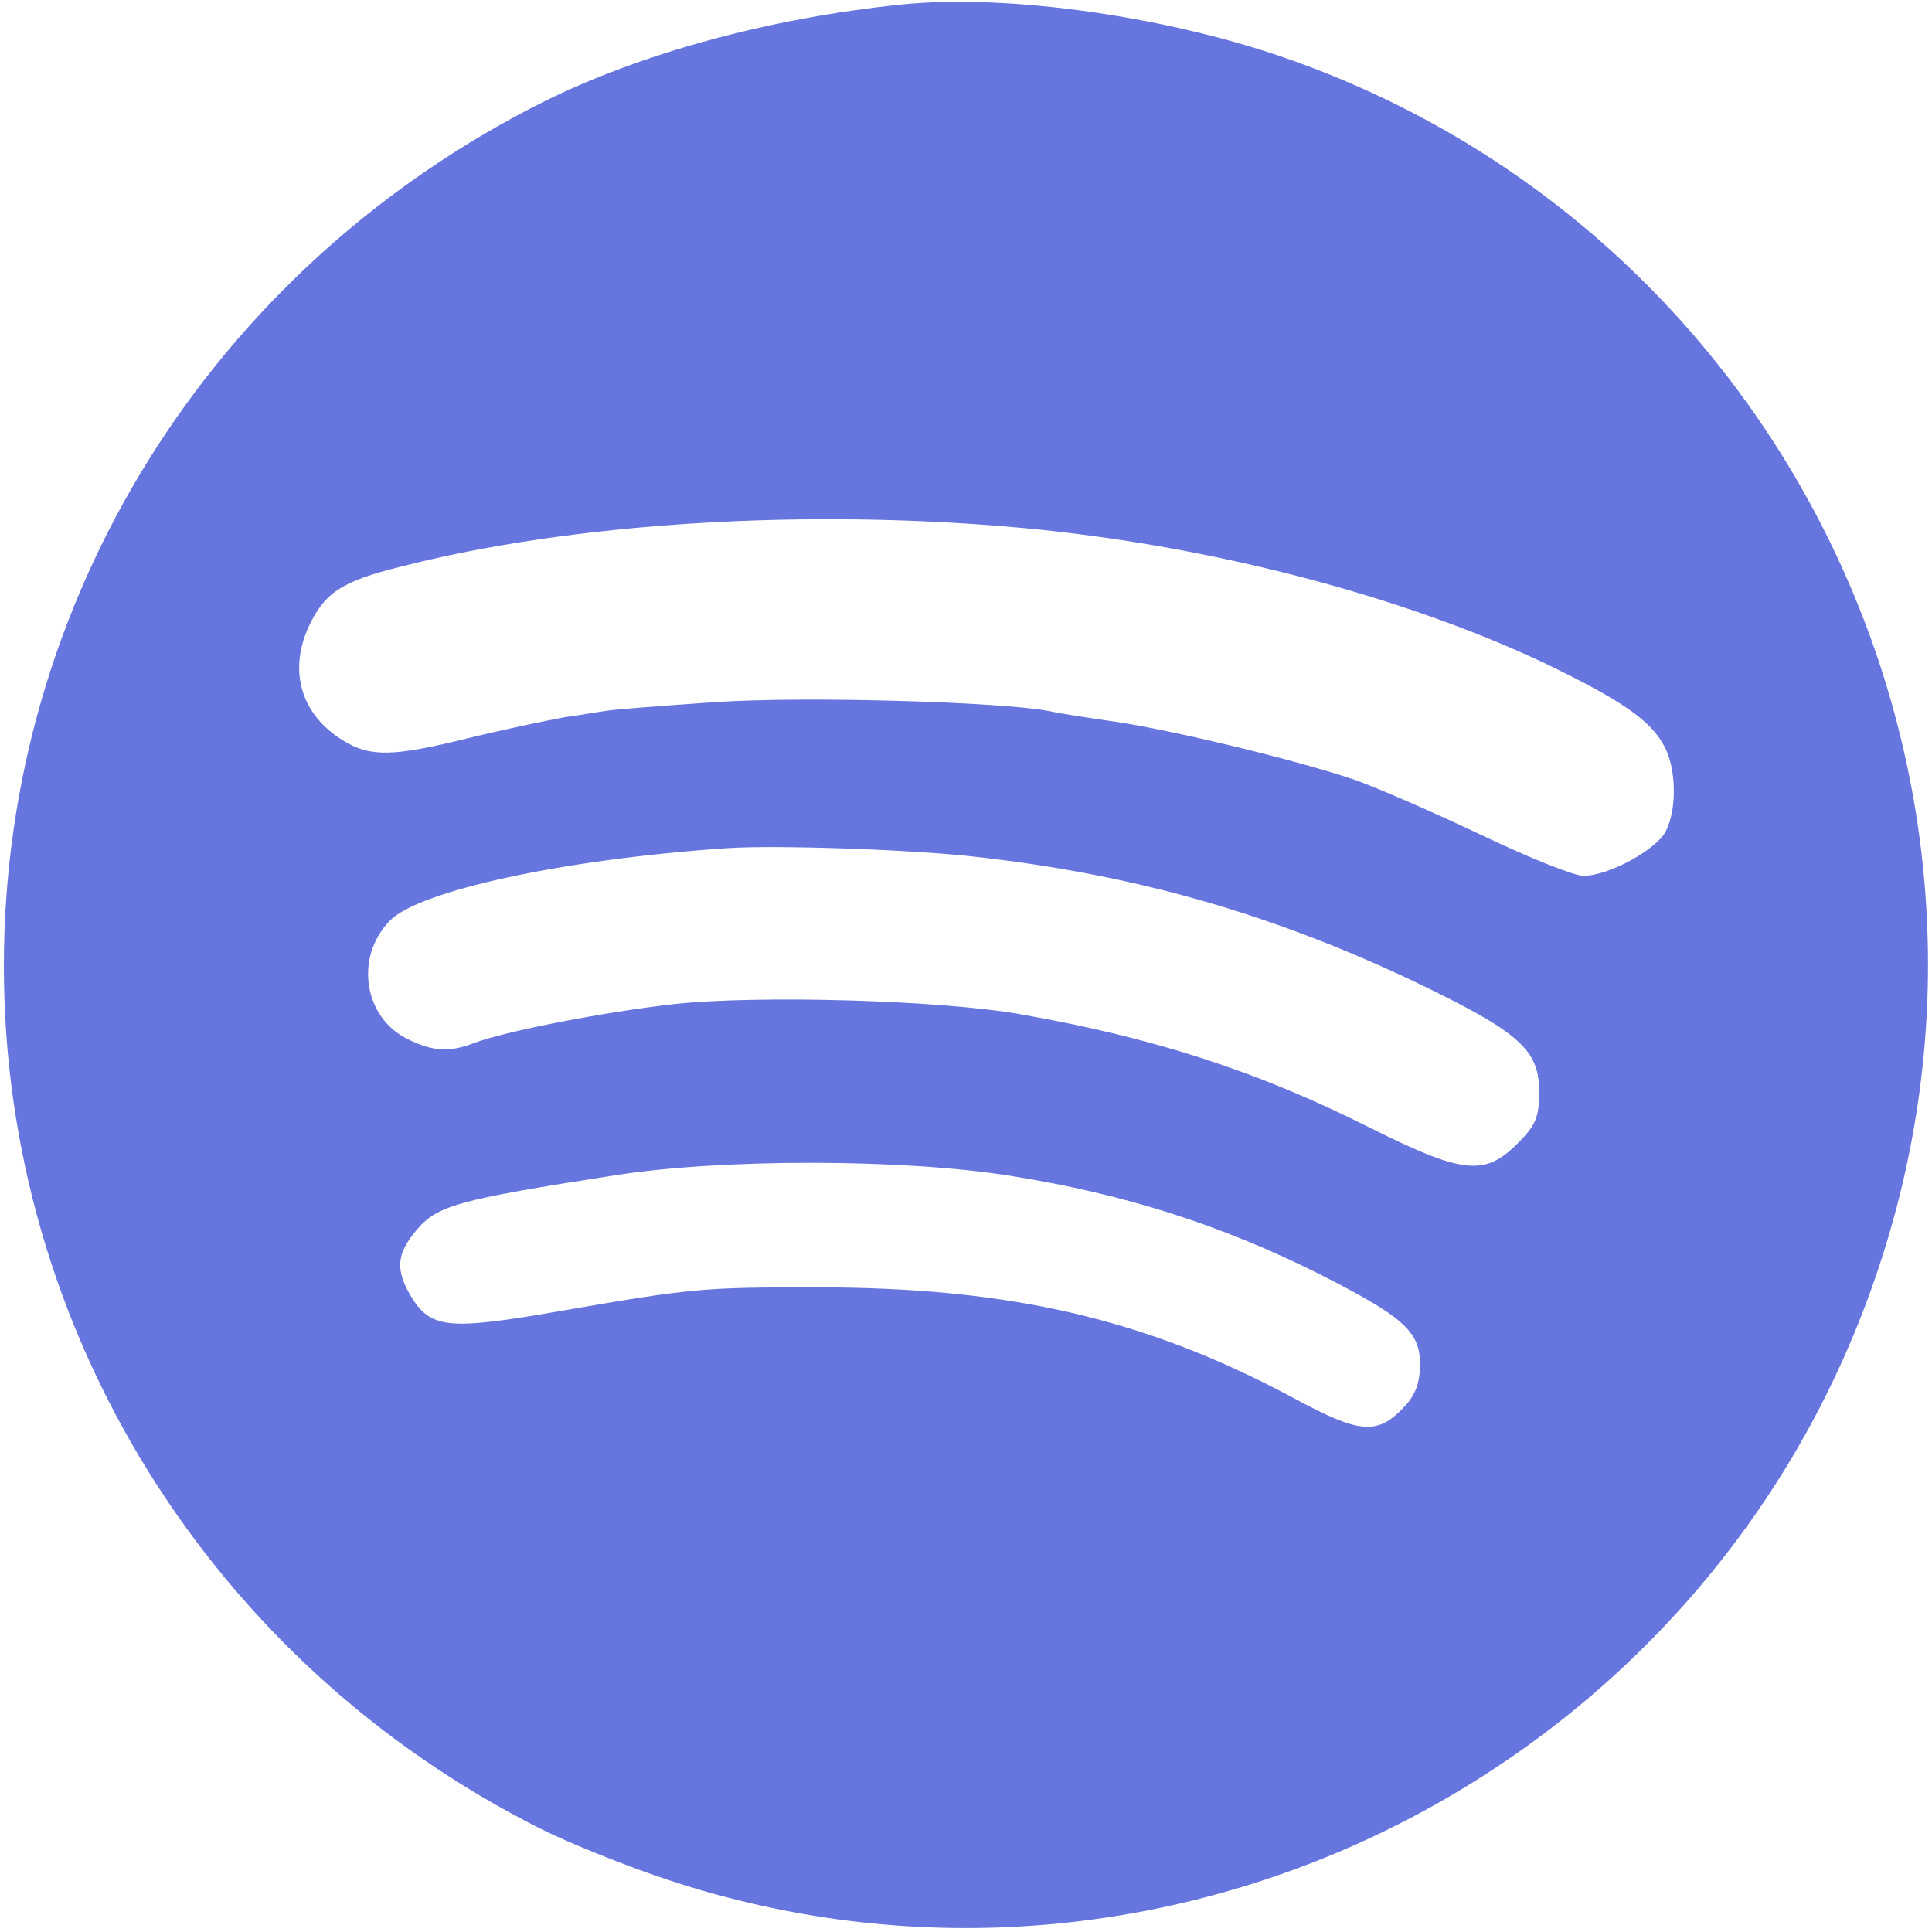 <?xml version="1.0" standalone="no"?>
<!DOCTYPE svg PUBLIC "-//W3C//DTD SVG 20010904//EN"
 "http://www.w3.org/TR/2001/REC-SVG-20010904/DTD/svg10.dtd">
<svg version="1.0" xmlns="http://www.w3.org/2000/svg"
 width="300pt" height="300pt" viewBox="0 0 300 300"
 preserveAspectRatio="xMidYMid meet">
<g transform="translate(0,300) scale(0.1,-0.1)"
fill="#6775de" stroke="none">
<path d="M1400 2993 c-205 -21 -406 -76 -558 -152 -515 -259 -836 -774 -836
-1341 0 -566 322 -1083 834 -1340 46 -23 136 -59 200 -80 778 -256 1623 175
1879 957 252 766 -153 1597 -909 1868 -191 69 -444 105 -610 88z m190 -813
c289 -27 587 -105 809 -210 120 -58 165 -89 186 -130 18 -35 19 -96 2 -130
-14 -29 -89 -70 -128 -70 -15 0 -87 29 -160 64 -74 35 -163 74 -198 86 -96 32
-288 78 -374 90 -42 6 -86 13 -99 16 -74 14 -370 23 -514 14 -87 -6 -166 -12
-174 -14 -8 -1 -37 -6 -65 -10 -27 -5 -94 -19 -147 -32 -117 -29 -153 -30
-195 -4 -64 39 -85 105 -55 174 25 55 51 73 144 96 268 69 633 91 968 60z
m-70 -511 c246 -28 457 -89 678 -194 162 -78 192 -105 192 -170 0 -40 -5 -52
-34 -81 -51 -51 -85 -47 -231 26 -173 87 -335 139 -540 175 -124 22 -405 30
-537 16 -108 -12 -263 -42 -313 -61 -37 -14 -62 -13 -101 6 -69 33 -84 127
-29 184 45 47 271 96 525 113 75 5 289 -2 390 -14z m50 -495 c176 -28 326 -76
478 -152 130 -66 157 -89 157 -140 0 -29 -7 -48 -24 -66 -42 -45 -69 -43 -174
14 -228 122 -438 171 -739 171 -178 0 -192 -1 -405 -38 -169 -29 -195 -26
-226 26 -23 40 -21 64 9 100 32 39 64 48 309 86 164 26 448 26 615 -1z"/>
</g>
</svg>
